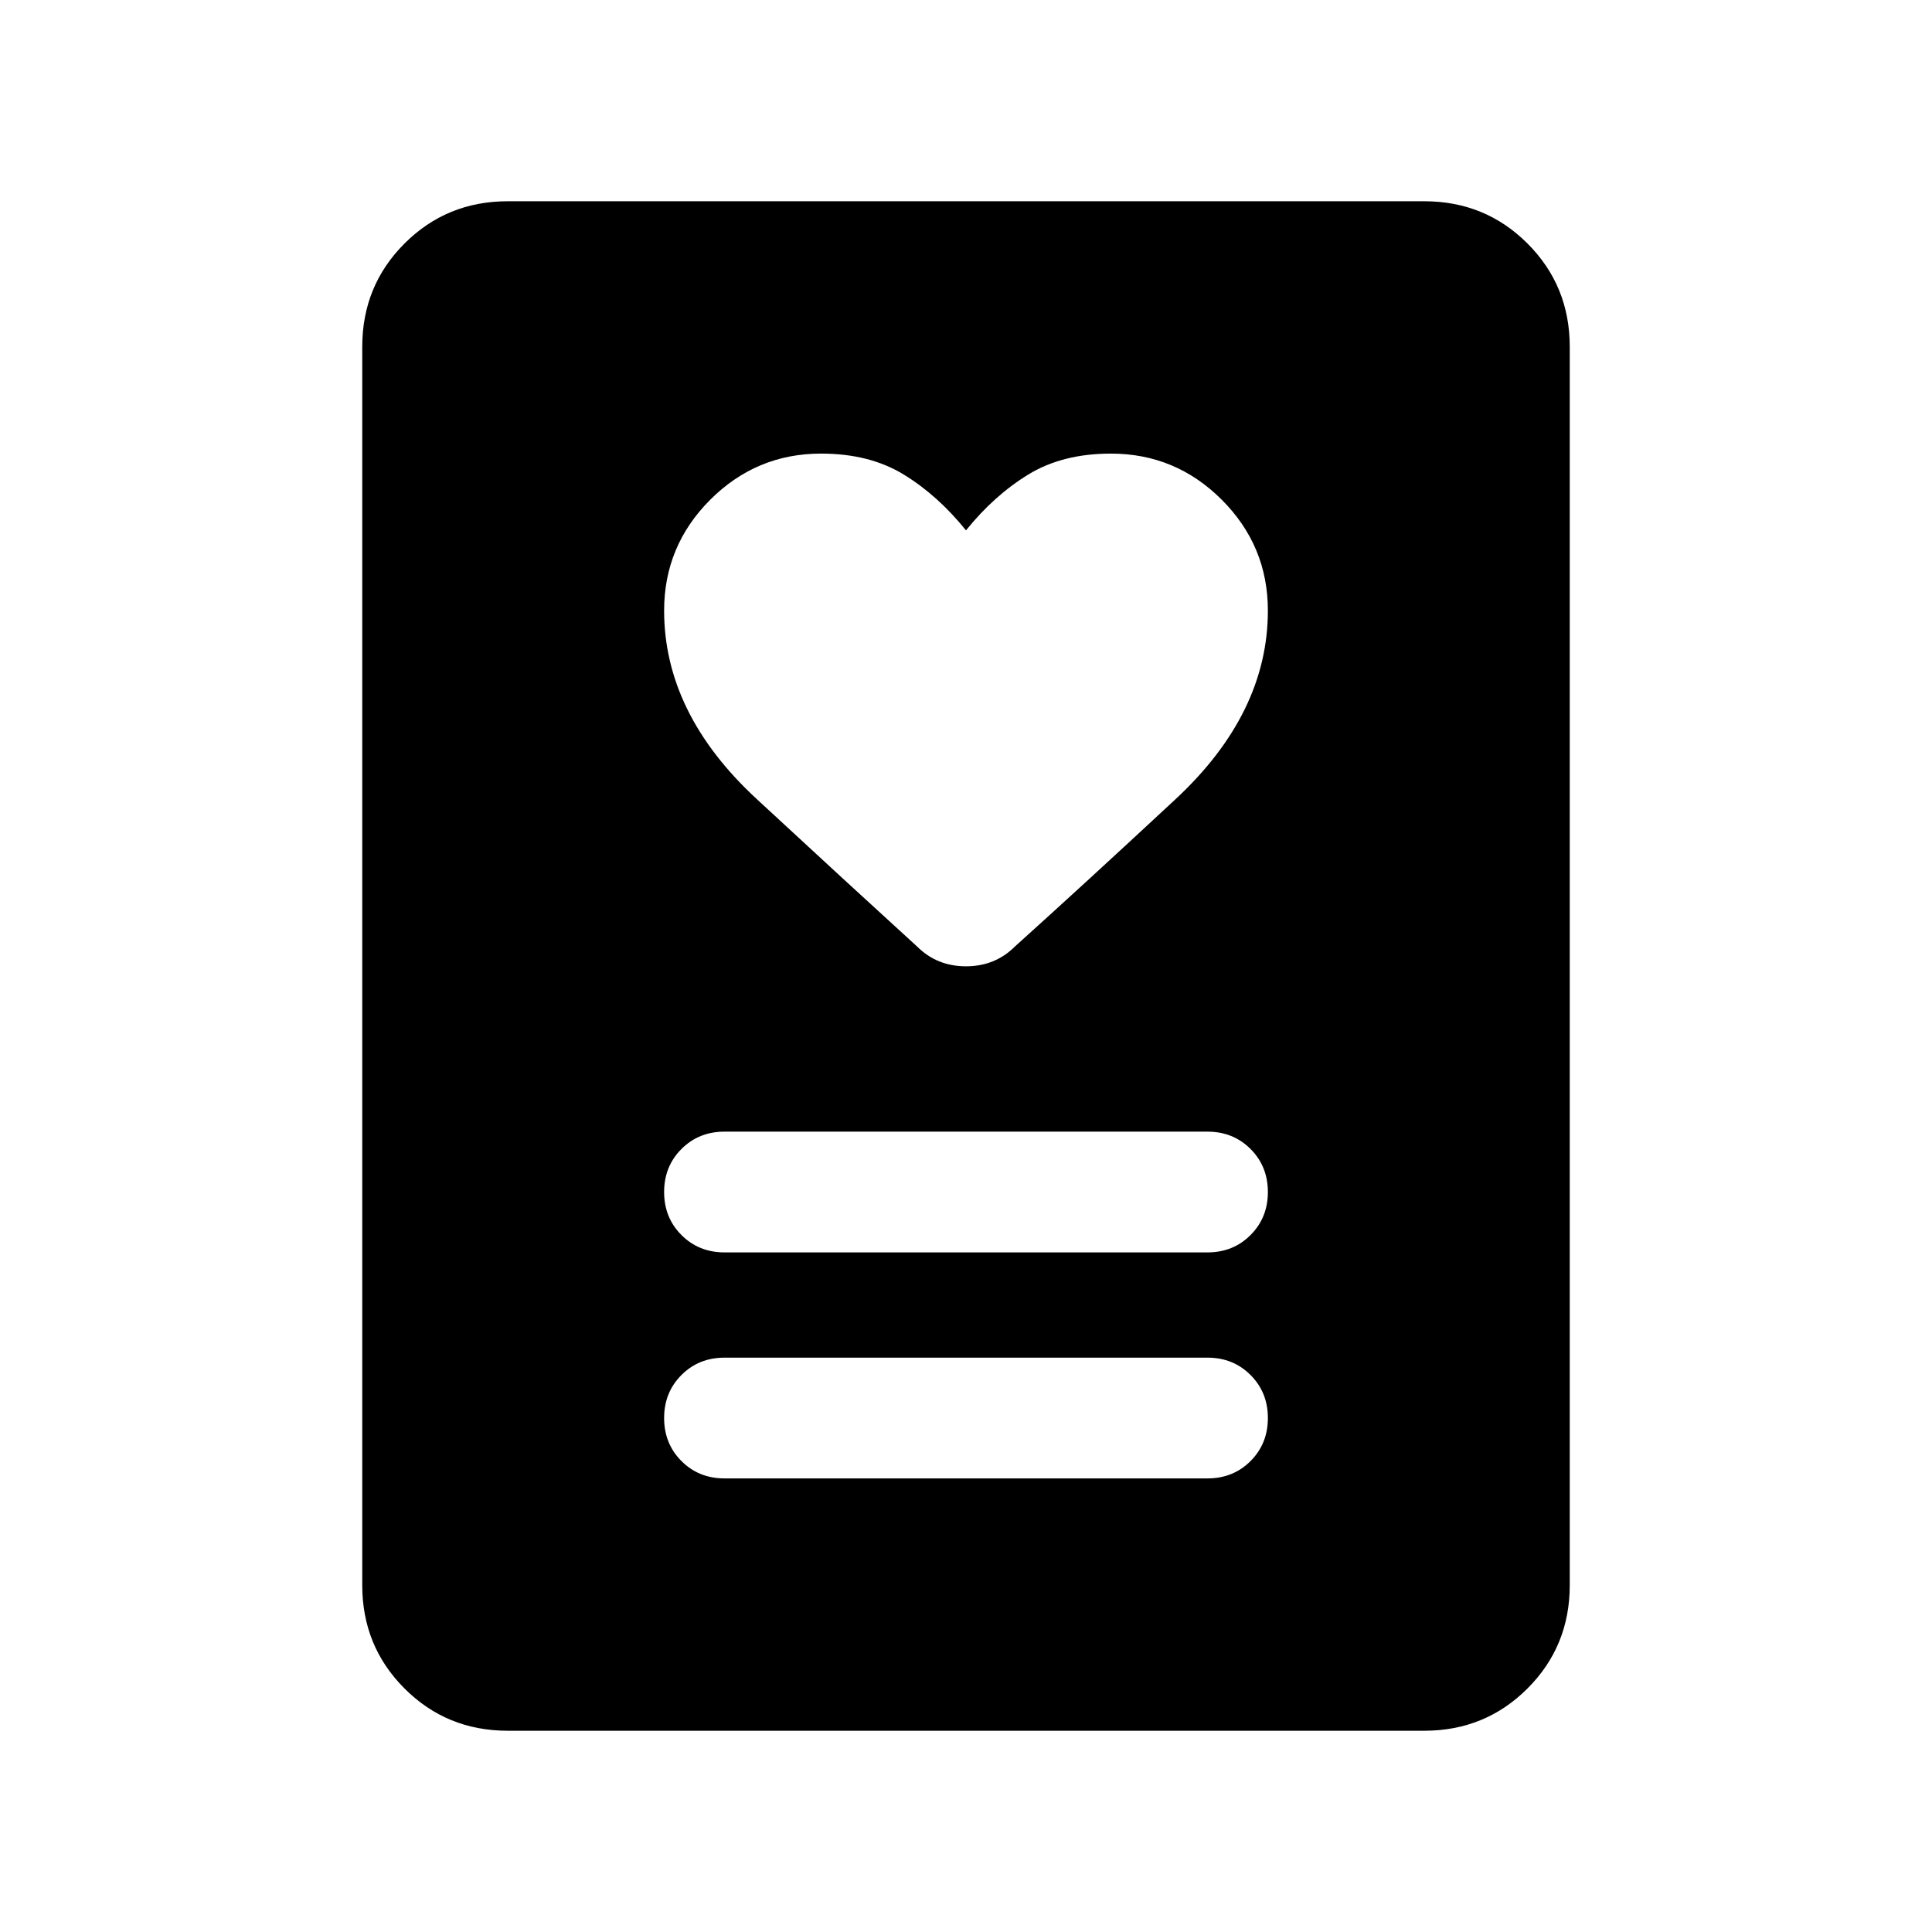 <svg xmlns="http://www.w3.org/2000/svg" height="24" viewBox="0 -960 960 960" width="24"><path d="M360-225.39h240q12.77 0 21.38-8.61 8.62-8.62 8.62-21.39 0-12.76-8.62-21.38-8.61-8.62-21.38-8.62H360q-12.77 0-21.38 8.62-8.62 8.62-8.62 21.38 0 12.77 8.62 21.39 8.61 8.61 21.38 8.61Zm0-112.3h240q12.77 0 21.38-8.62 8.62-8.61 8.62-21.38t-8.62-21.39q-8.61-8.61-21.38-8.61H360q-12.77 0-21.38 8.61-8.62 8.62-8.62 21.39 0 12.77 8.62 21.38 8.61 8.62 21.38 8.62Zm120-358.77q-13.92-17.31-30.92-27.73-17-10.42-41.08-10.42-32.15 0-55.08 22.92Q330-688.77 330-656.61q0 51.07 45.92 93.57 45.93 42.5 79.77 73.35 9.85 9.84 24.31 9.84 14.46 0 24.31-9.84 33.84-30.46 79.77-73.16Q630-605.54 630-656.61q0-32.16-22.92-55.08-22.93-22.92-55.08-22.92-24.08 0-41.08 10.42T480-696.46ZM707.69-100H252.31Q222-100 201-121q-21-21-21-51.31v-615.38Q180-818 201-839q21-21 51.31-21h455.38Q738-860 759-839q21 21 21 51.31v615.38Q780-142 759-121q-21 21-51.31 21Z"/></svg>